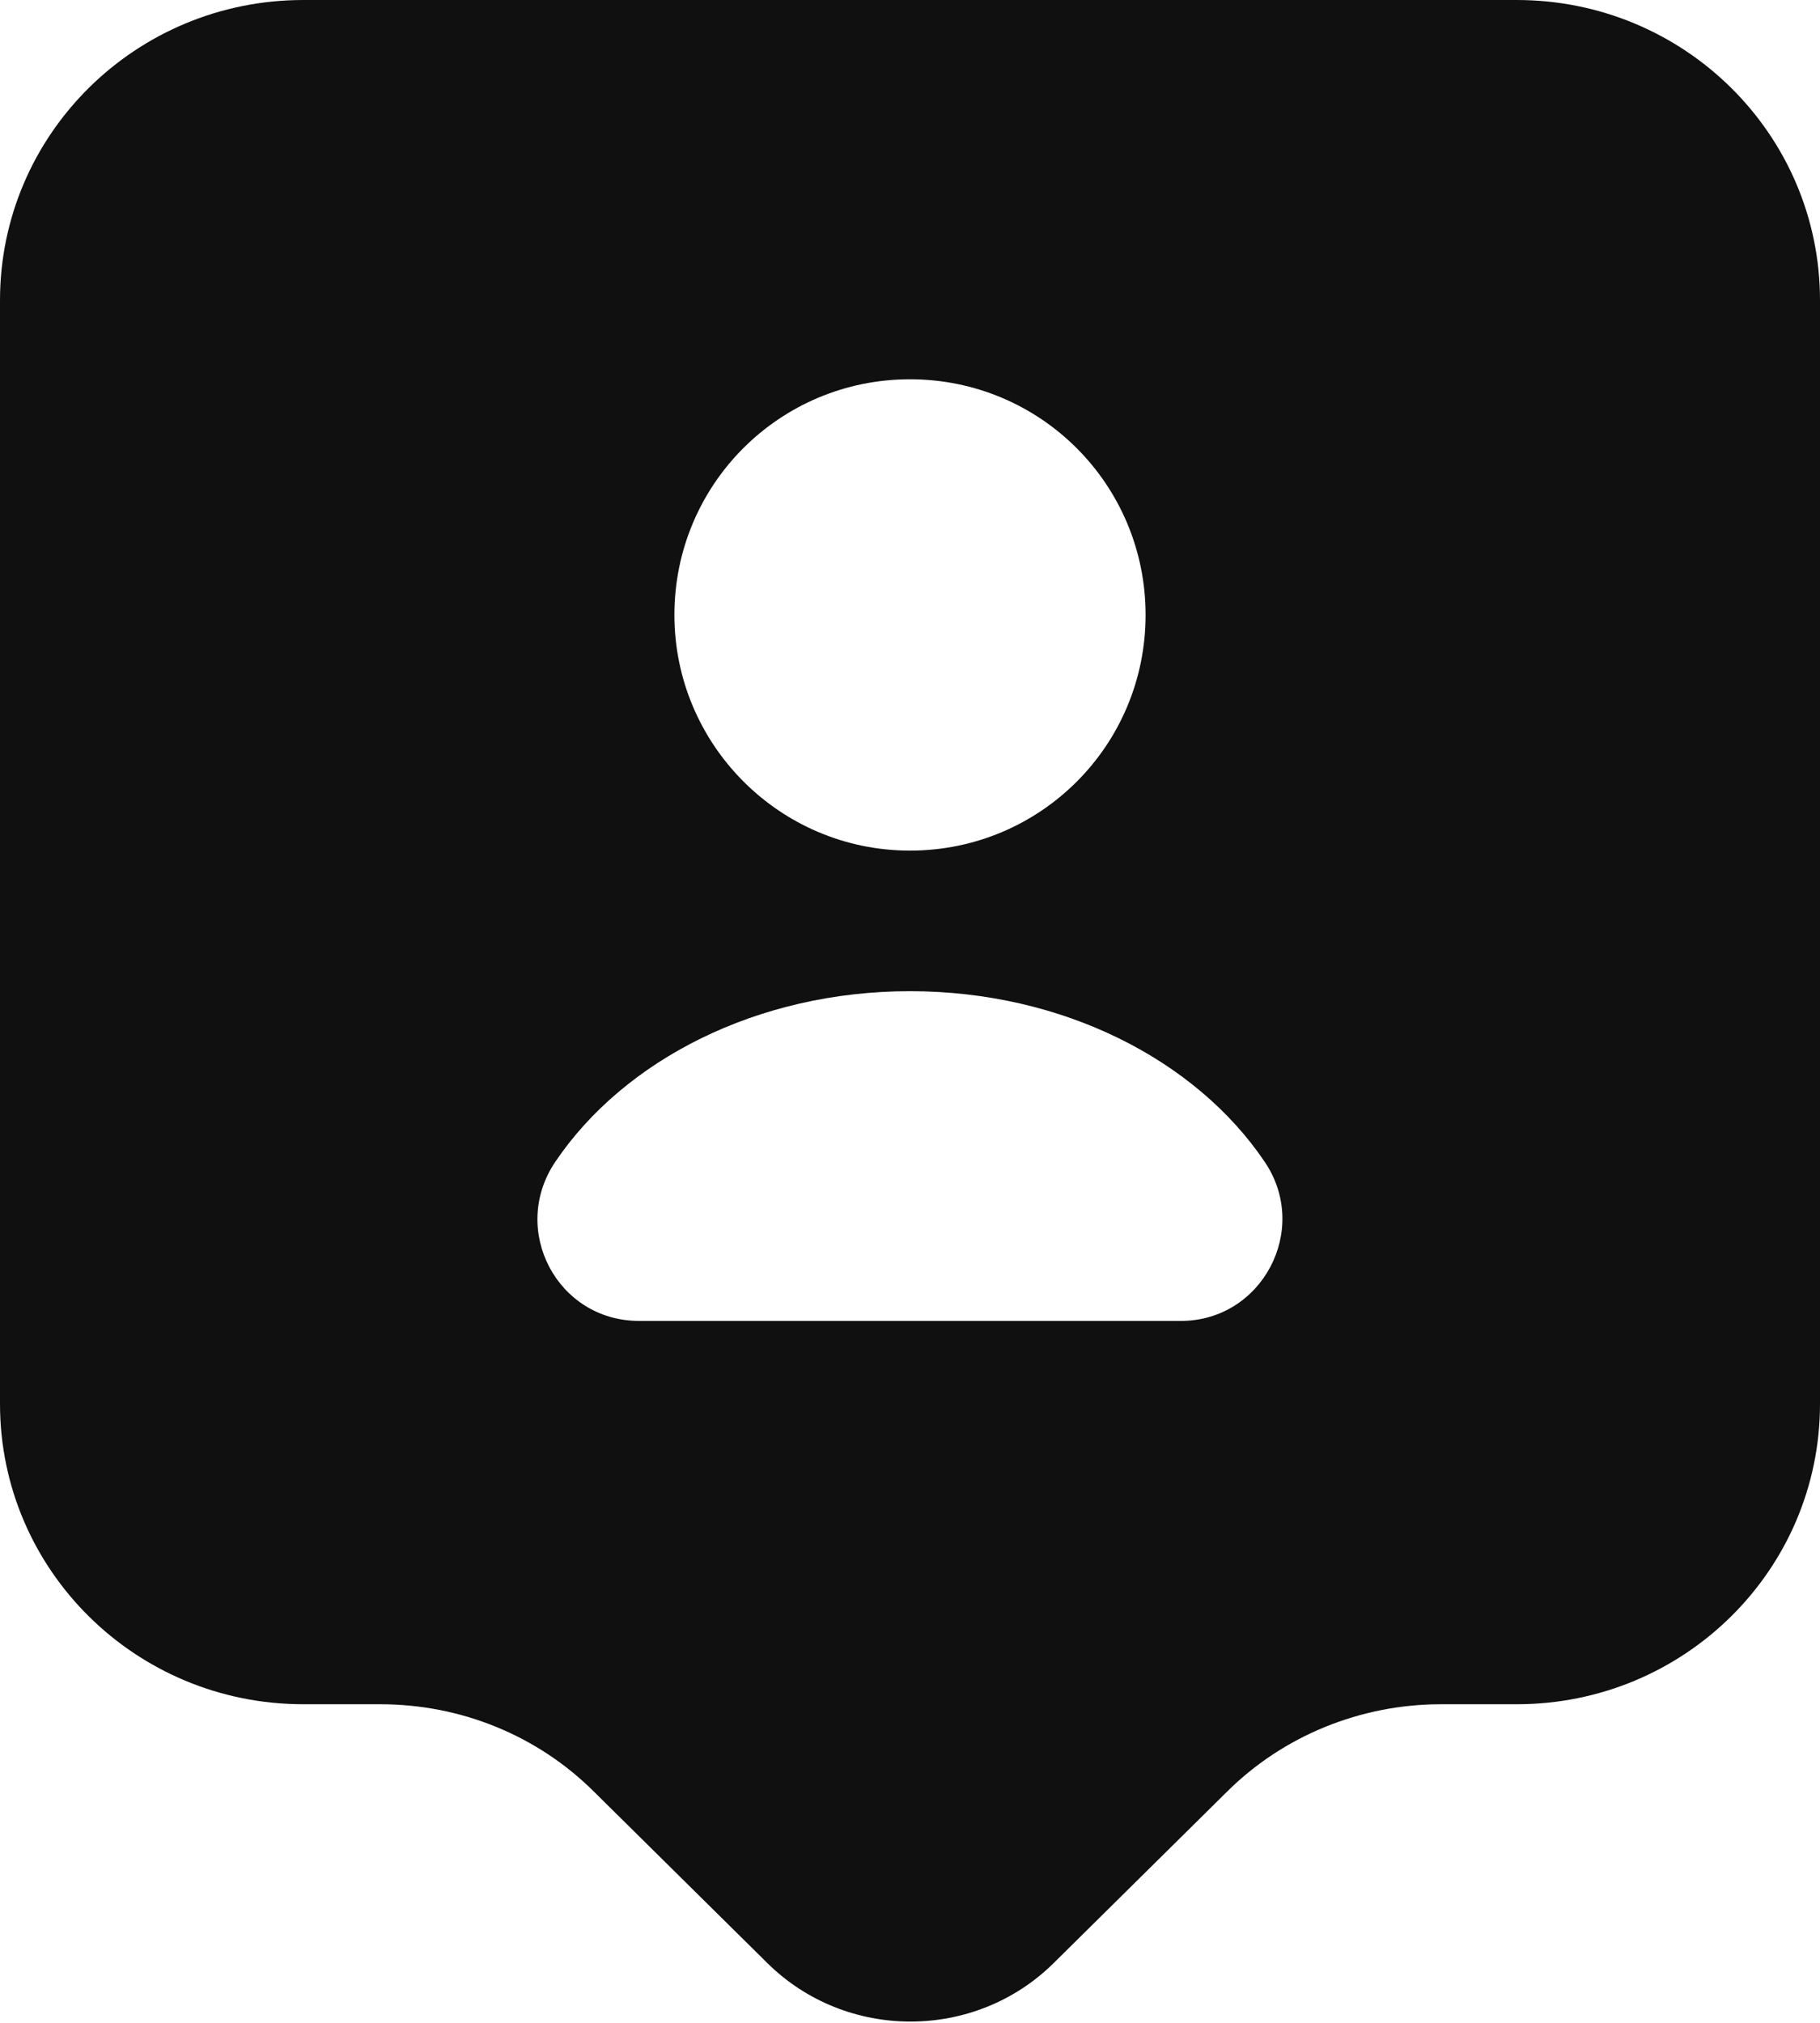 <svg width="18" height="20" viewBox="0 0 18 20" fill="none" xmlns="http://www.w3.org/2000/svg">
<path d="M15 0H3C1.34 0 0 1.33 0 2.97V13.88C0 15.52 1.34 16.85 3 16.85H3.76C4.56 16.85 5.32 17.16 5.88 17.72L7.59 19.41C8.37 20.18 9.64 20.18 10.42 19.41L12.13 17.72C12.69 17.16 13.46 16.85 14.25 16.85H15C16.66 16.85 18 15.52 18 13.88V2.97C18 1.33 16.66 0 15 0ZM9 3.75C10.29 3.75 11.33 4.79 11.33 6.08C11.33 7.37 10.29 8.41 9 8.41C7.71 8.41 6.67 7.36 6.67 6.08C6.67 4.79 7.71 3.75 9 3.75ZM11.68 13.06H6.32C5.51 13.06 5.04 12.16 5.49 11.49C6.17 10.48 7.49 9.8 9 9.8C10.51 9.8 11.83 10.48 12.51 11.49C12.96 12.16 12.48 13.06 11.68 13.06Z" fill="#101010"/>
</svg>
